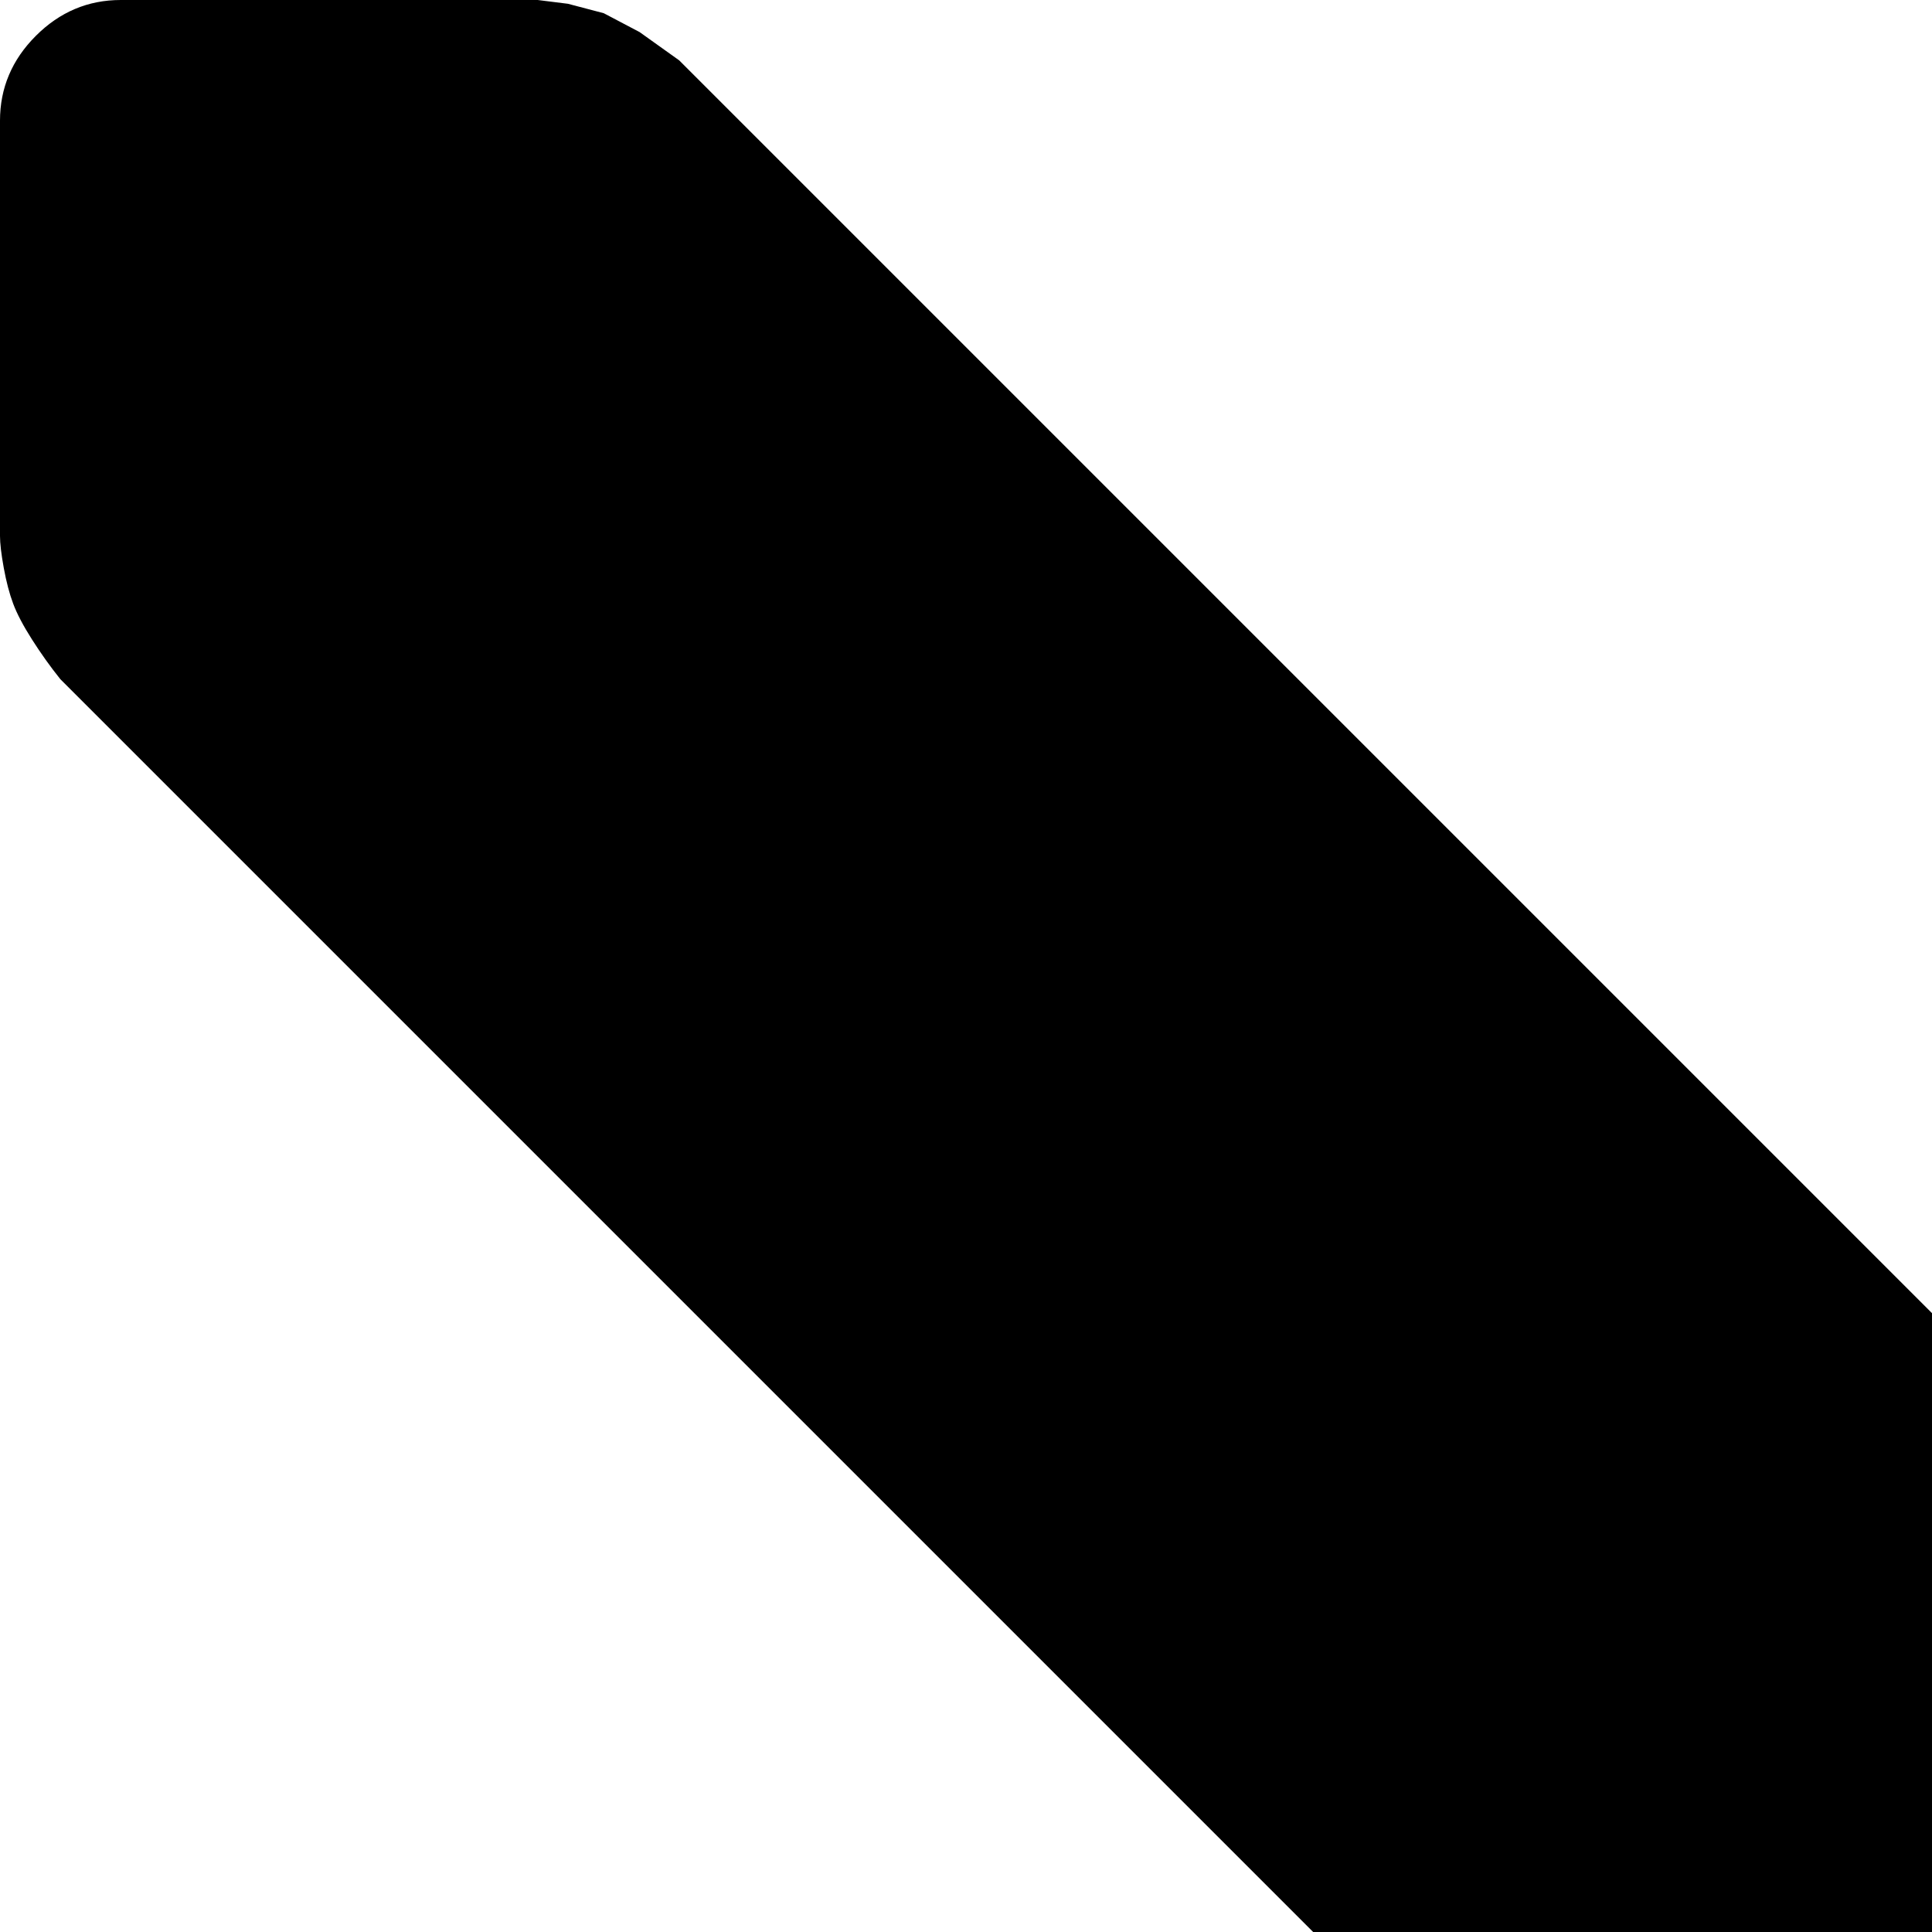 <svg xmlns="http://www.w3.org/2000/svg" version="1.1" viewBox="0 0 512 512" fill="currentColor"><path fill="currentColor" d="m1013.998 963l-51 51q-10 10-24.5 10t-25.5-10l-179-180l-117 117q-9 10-23 10t-24-10l-48-48q-10-10-10-24t10-23l85-85l-591-591q-4-5-7.5-10.5t-5-9.5t-2.5-9.5t-1-8.5V32q0-13 9.5-22.5t22.5-9.5h110.5l8 1l9.5 2.5l9.5 5l10.5 7.5l591 591l85-85q9-10 23-10t24 10l48 48q10 10 10 24t-10 24l-117 116l180 179q10 11 10 25.5t-10 24.5"/></svg>
